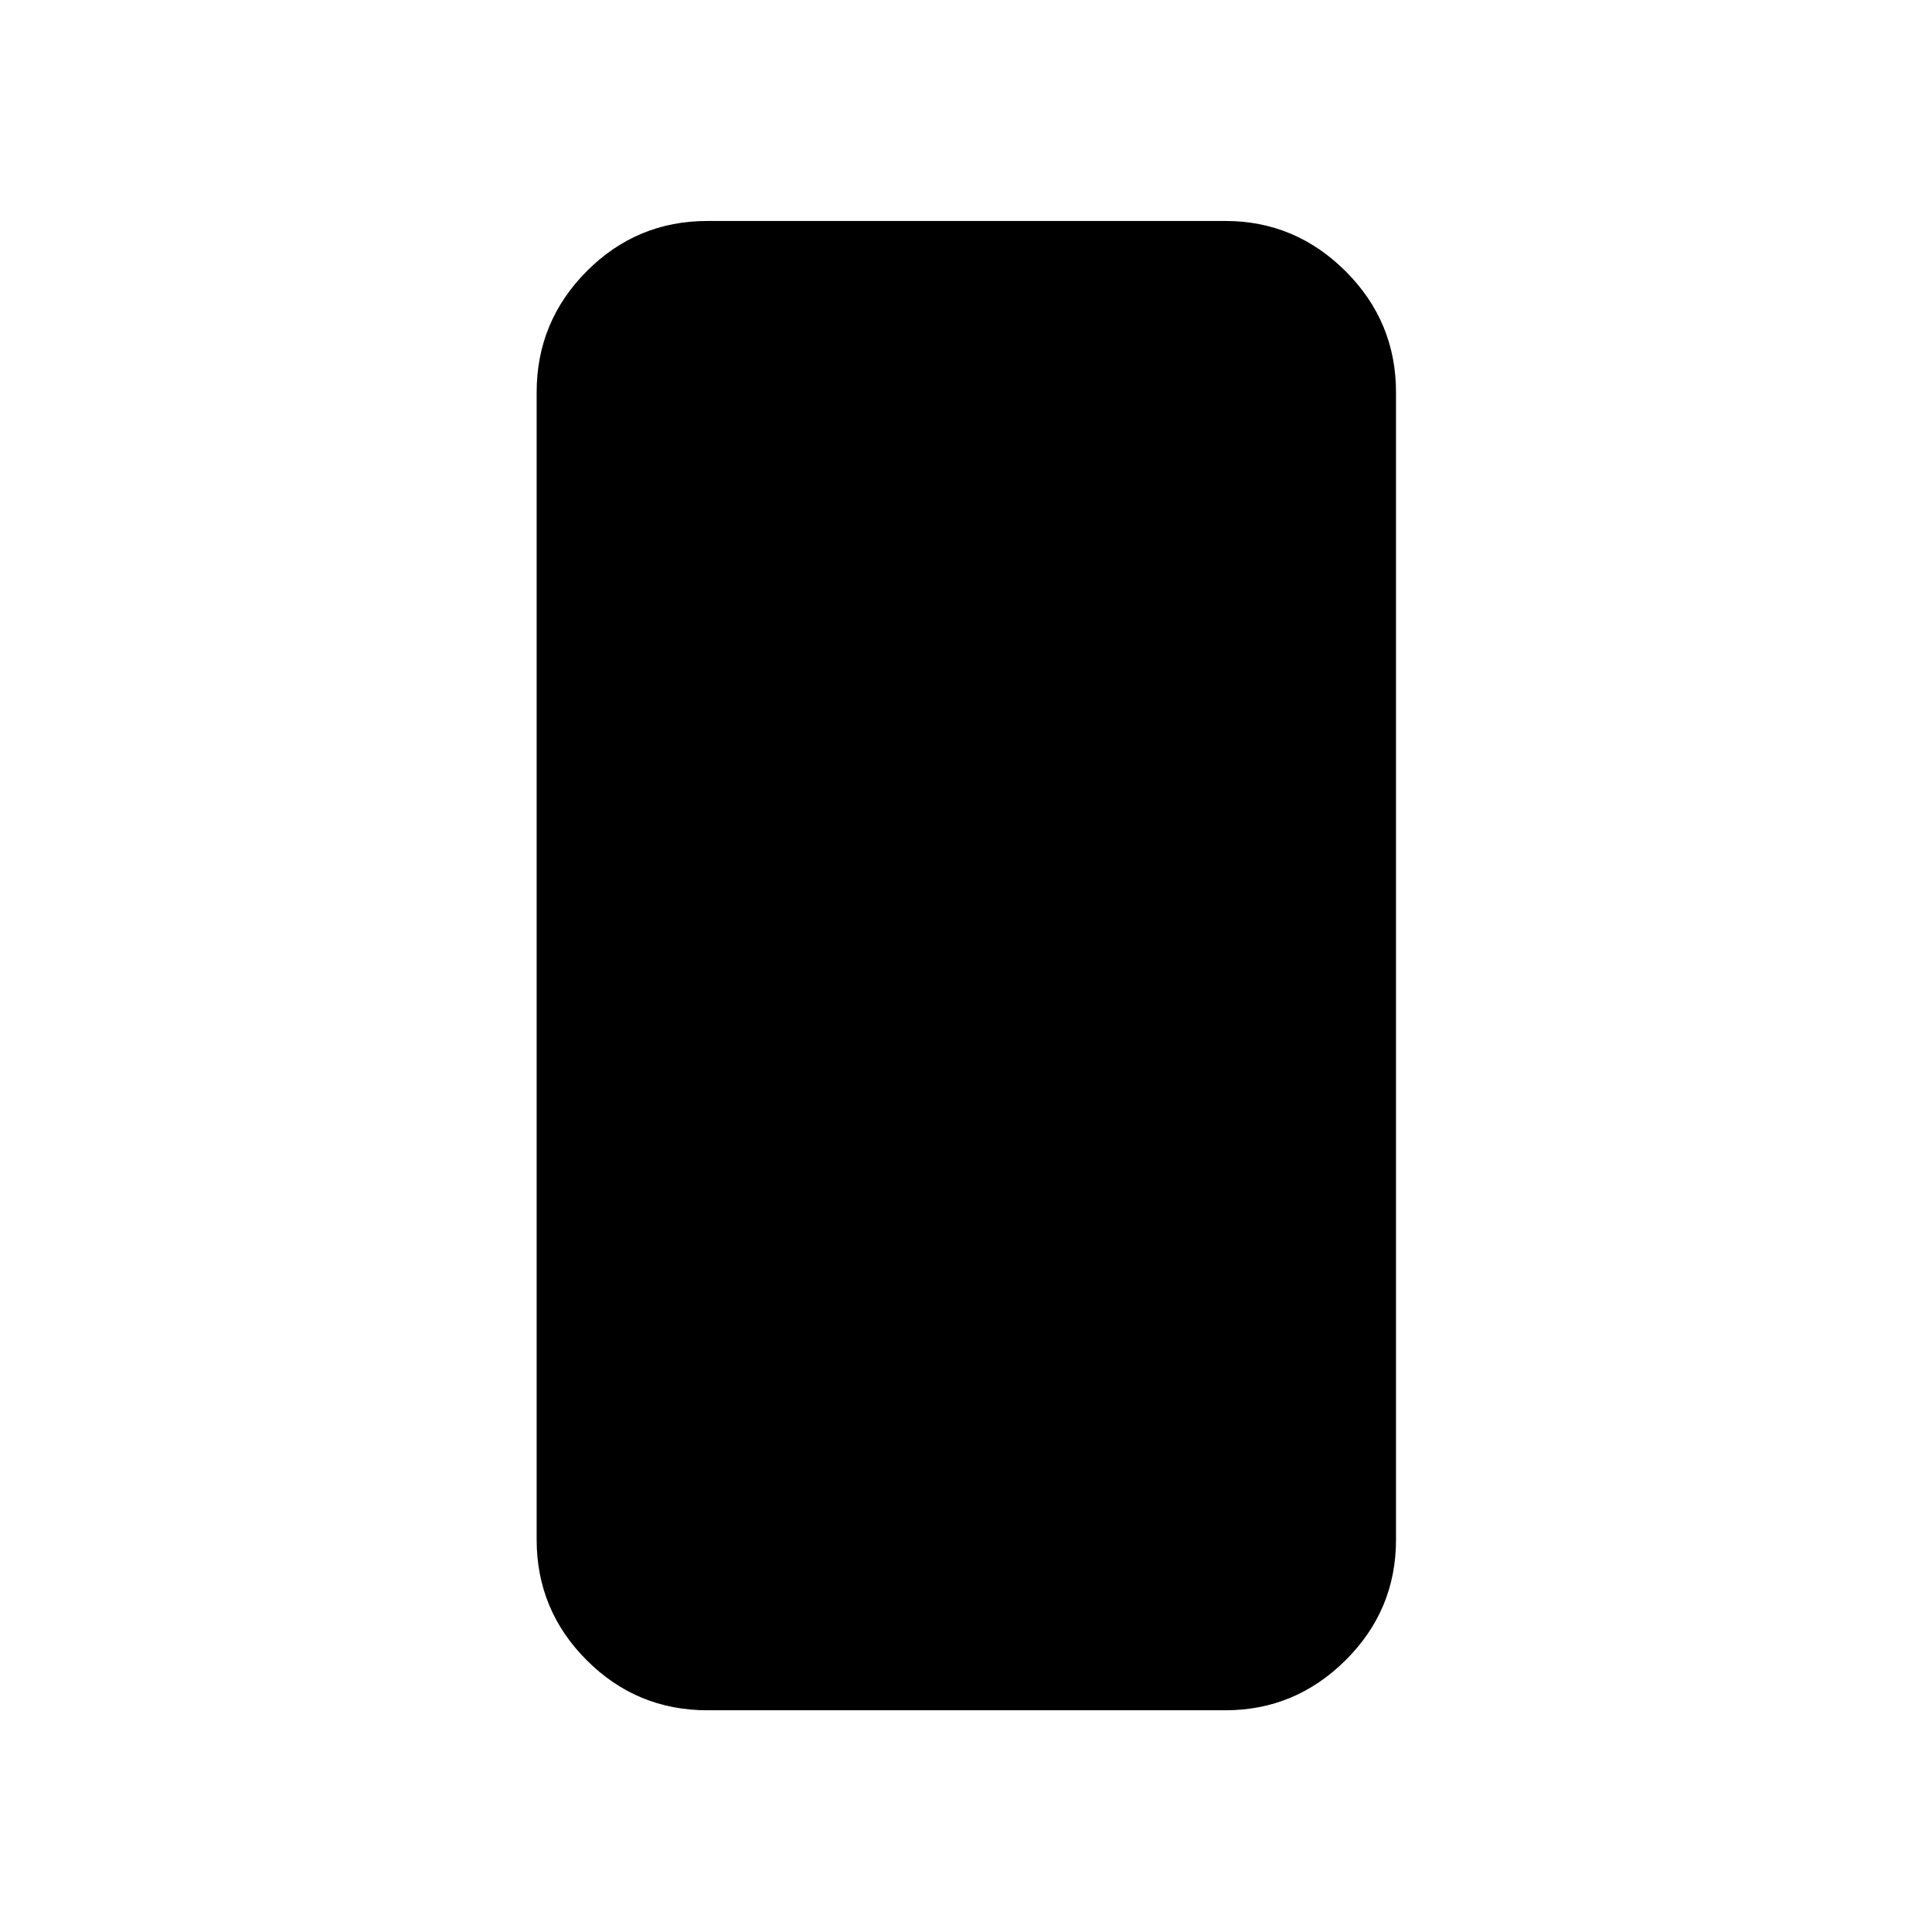 <svg xmlns="http://www.w3.org/2000/svg" height="40" viewBox="0 -960 960 960" width="40"><path d="M351.47-110.17q-35.06 0-59.94-24.88-24.87-24.87-24.87-59.94v-570.02q0-35.22 24.87-60.21 24.88-24.98 59.94-24.98h257.39q34.71 0 59.76 24.98 25.05 24.99 25.05 60.21v570.02q0 35.07-25.05 59.94-25.05 24.88-59.76 24.88H351.47Z"/></svg>
